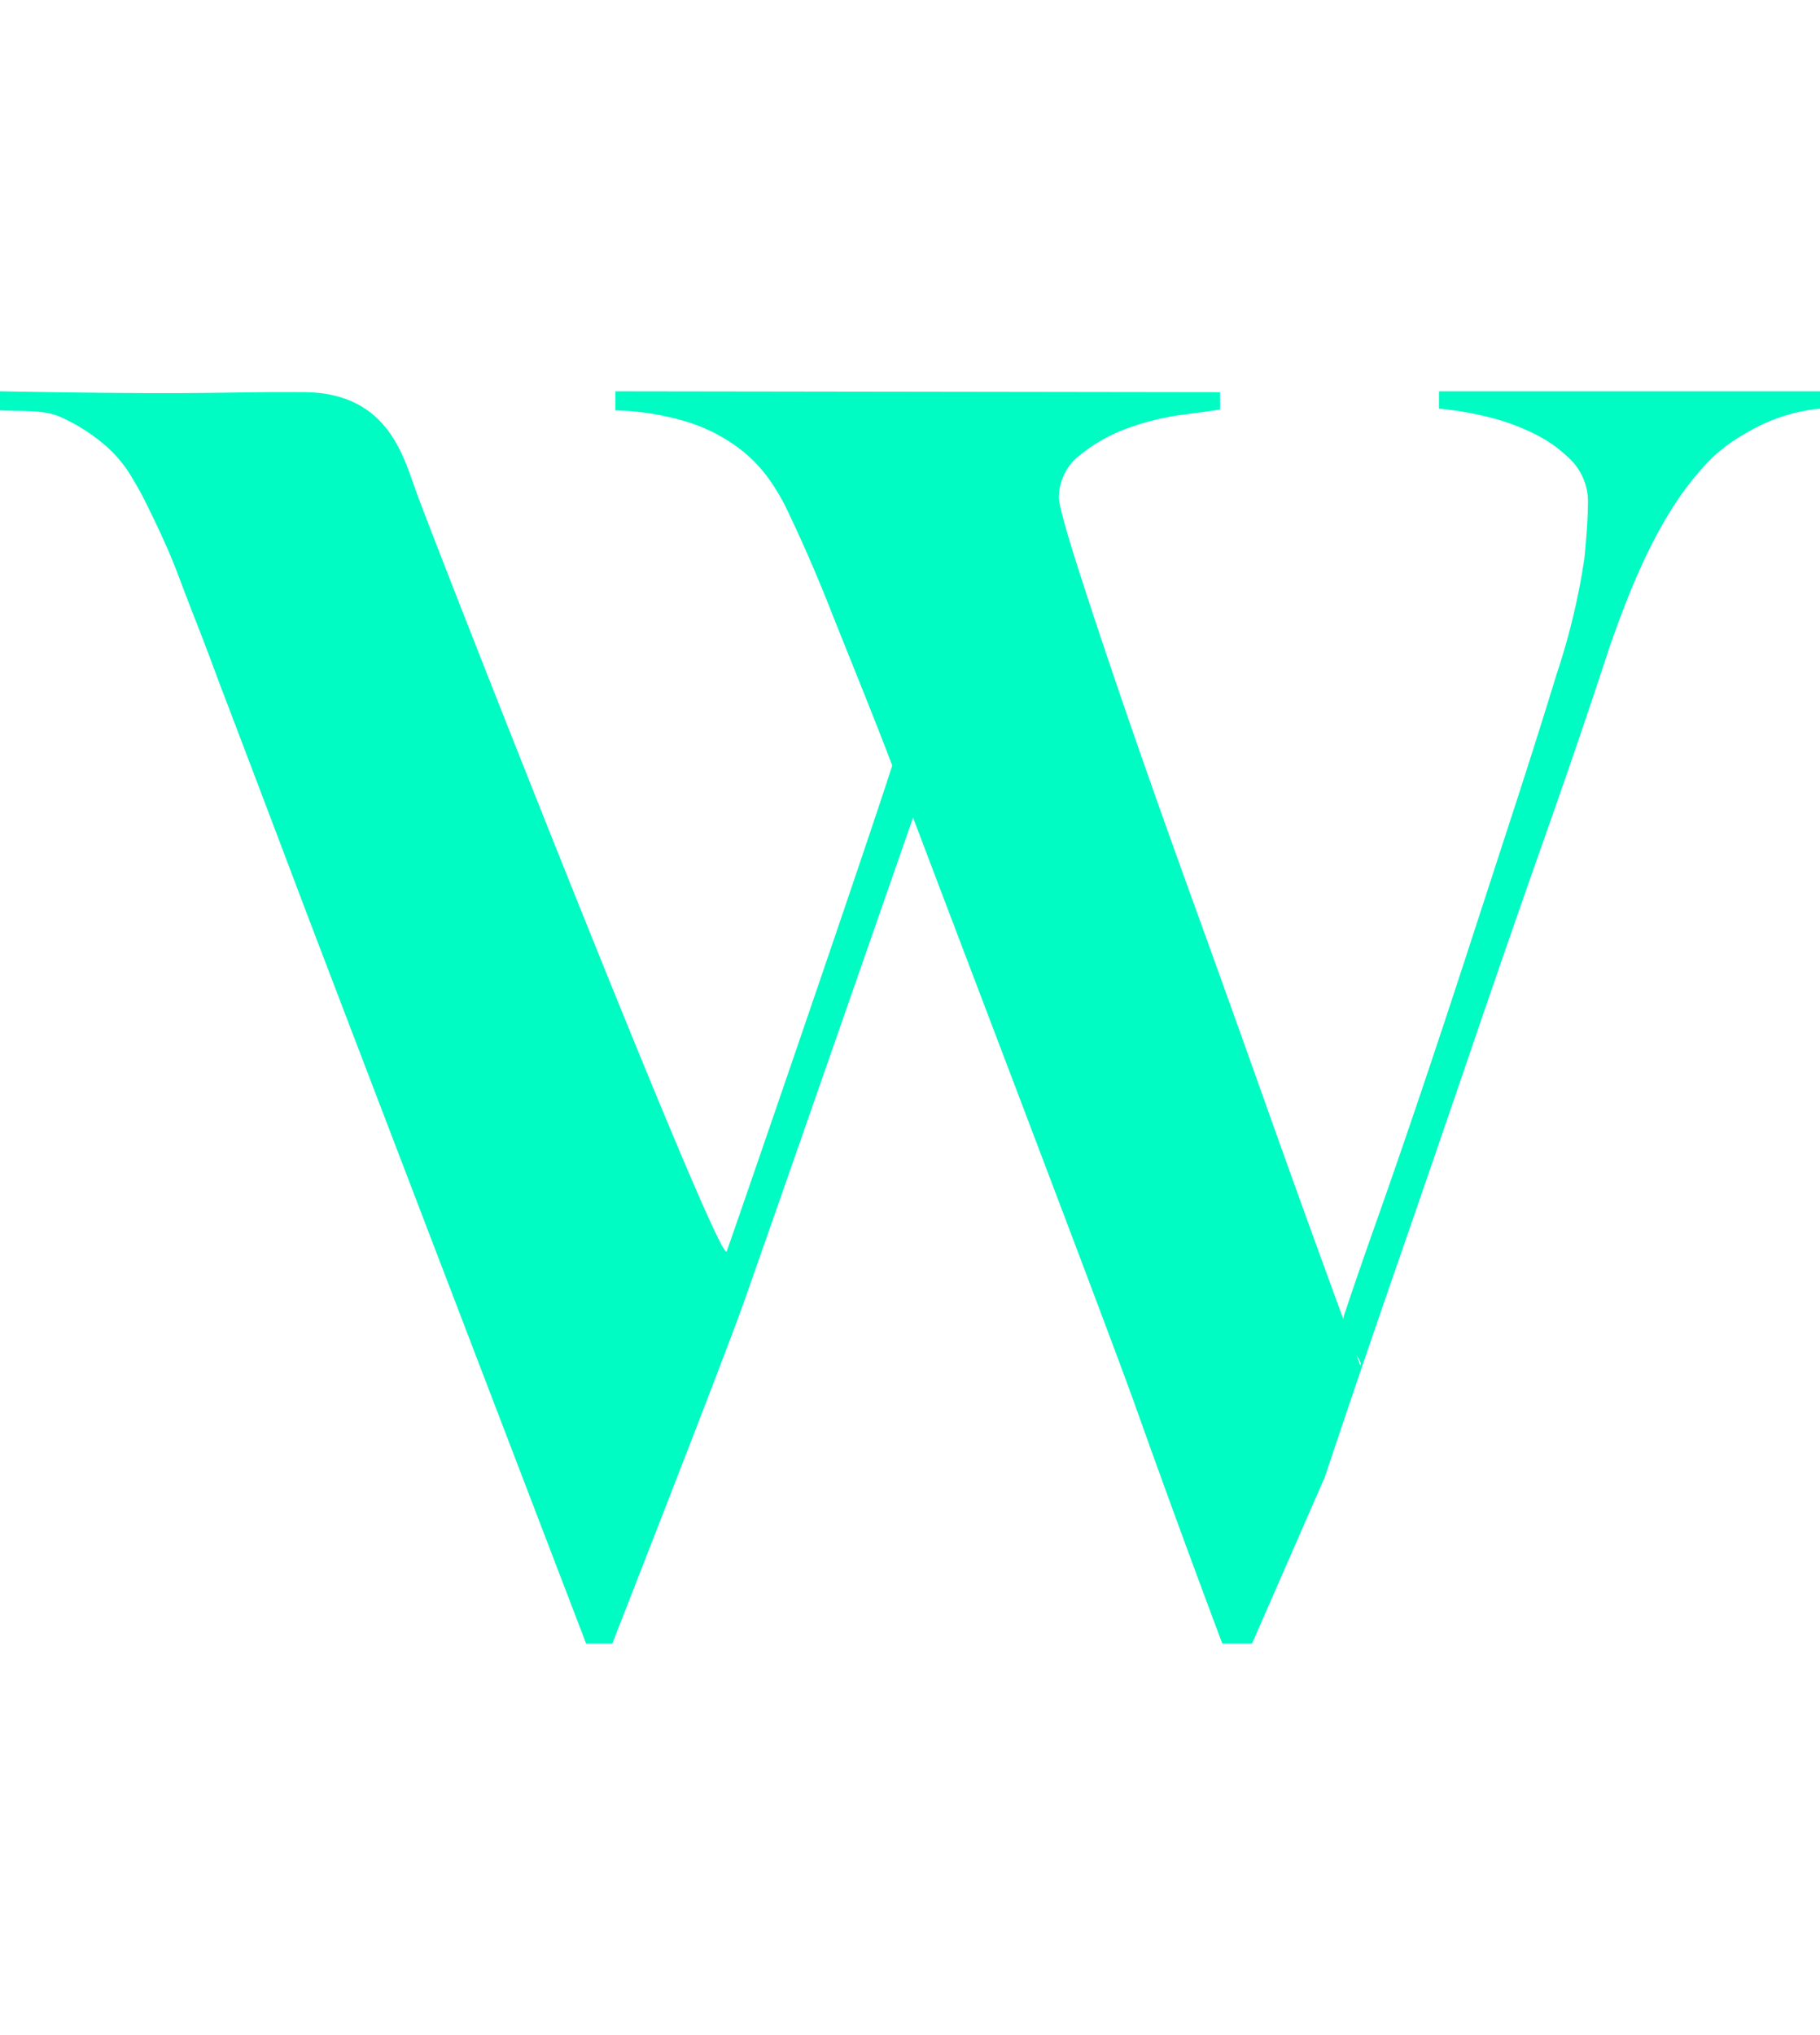 <svg xmlns="http://www.w3.org/2000/svg" xmlns:xlink="http://www.w3.org/1999/xlink" width="212" height="237" viewBox="0 0 212 237">
  <defs>
    <clipPath id="clip-path">
      <rect id="Rectangle_4" data-name="Rectangle 4" width="212" height="237" transform="translate(283 456)" fill="#fff" stroke="#707070" stroke-width="1"/>
    </clipPath>
  </defs>
  <g id="main" data-name="Mask Group 4" transform="translate(-283 -456)" clip-path="url(#clip-path)">
    <path id="Path_5" data-name="Path 5" d="M199.082,78.257V76.24H154.7v2.017a38.214,38.214,0,0,1,5.447.908,25.572,25.572,0,0,1,5.648,2.017,15.727,15.727,0,0,1,4.438,3.228,6.894,6.894,0,0,1,1.816,4.942q0,2.017-.4,6.253a78.61,78.61,0,0,1-3.228,13.516q-2.219,7.262-4.942,15.634L158.03,141.5q-2.723,8.372-5.447,16.441t-5.043,14.625q-2.32,6.556-3.833,11.095c-1.009,3.026,2.233,5.11,1.829,6.052Q144.125,185.878,141,177.3t-6.96-19.366q-3.833-10.792-8.069-22.492T118.3,113.761q-3.429-9.985-5.648-16.945t-2.219-8.17a6.21,6.21,0,0,1,2.522-5.043,19.3,19.3,0,0,1,5.648-3.127,30.243,30.243,0,0,1,6.253-1.513q3.127-.4,4.337-.605V76.341l-70.432-.1v2.219a31.338,31.338,0,0,1,8.271,1.311,19.937,19.937,0,0,1,5.749,2.824,16.567,16.567,0,0,1,3.631,3.53,25.111,25.111,0,0,1,2.118,3.429q2.824,5.85,5.245,12c1.614,4.1,5.217,12.894,7.234,18.273C88.055,129.109,72.9,173.144,71.736,176.4c-.778,2.179-35.545-86.319-36.263-88.739-1.456-3.9-3.275-11.393-13.229-11.323-10.021-.07-9.751.36-35.163-.1v2.219c2.959.135,5.241-.067,7.124.807A21.233,21.233,0,0,1-.954,82.292a14.945,14.945,0,0,1,3.127,3.53q1.109,1.816,1.715,3.026,1.21,2.421,2.219,4.64t1.916,4.64q.908,2.421,2.017,5.245t2.522,6.657q4.841,12.709,9.683,25.518c3.228,8.54,28.94,75.647,33.109,86.54H58.4s12.792-32.646,15.212-39.437,17.674-50.583,19.826-56.769c2.824,7.531,22.673,59.492,25.834,68.368s6.556,18.155,10.187,27.838h3.461l8.472-19.366q3.833-11.5,8.271-24.308t8.775-25.518q4.337-12.709,8.573-24.711t7.464-21.887q2.017-5.85,3.833-9.784a54.753,54.753,0,0,1,3.429-6.455,36.253,36.253,0,0,1,2.824-3.934q1.21-1.412,1.816-2.017a20.259,20.259,0,0,1,4.135-3.026A20.5,20.5,0,0,1,199.082,78.257Z" transform="translate(295.918 425.336)" fill="#00FBC3"/>
  </g>
</svg>
